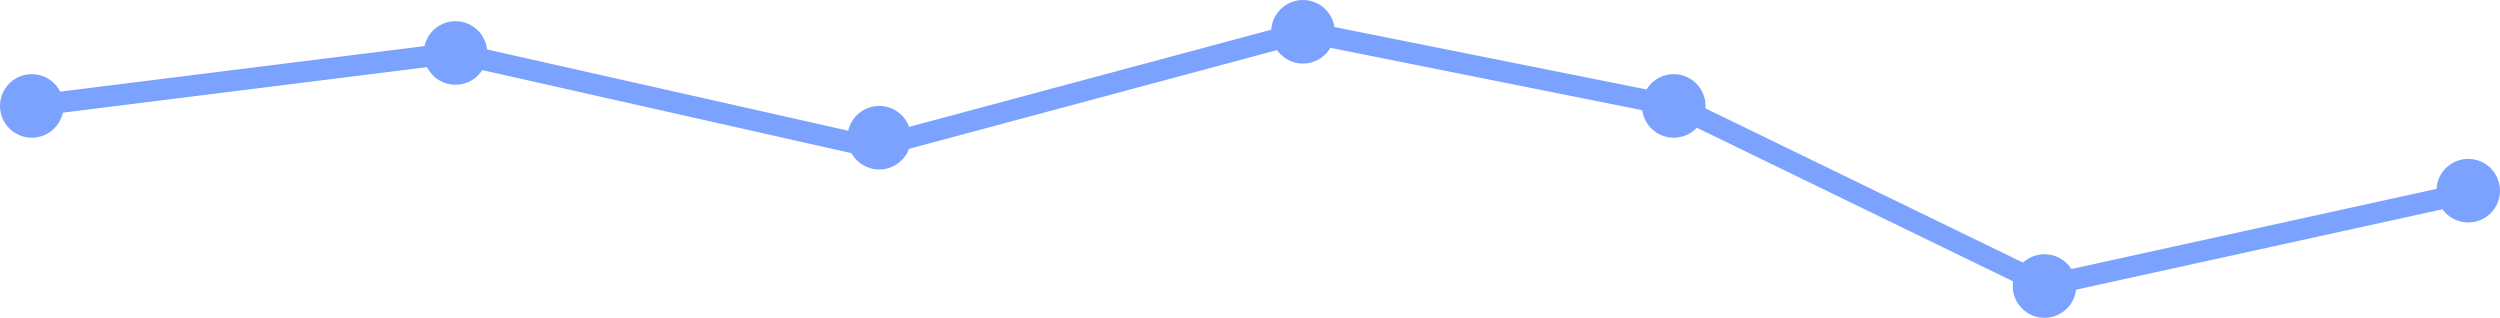 <svg width="236" height="30" viewBox="0 0 236 30" fill="none" xmlns="http://www.w3.org/2000/svg">
<line x1="2.876" y1="10.008" x2="42.876" y2="5.008" stroke="#7BA2FF" stroke-width="2"/>
<line x1="82.781" y1="13.976" x2="42.781" y2="4.976" stroke="#7BA2FF" stroke-width="2"/>
<line x1="123.259" y1="2.966" x2="82.259" y2="13.966" stroke="#7BA2FF" stroke-width="2"/>
<line x1="123.196" y1="3.019" x2="158.196" y2="10.019" stroke="#7BA2FF" stroke-width="2"/>
<line x1="158.437" y1="10.101" x2="193.437" y2="27.101" stroke="#7BA2FF" stroke-width="2"/>
<line x1="192.786" y1="27.023" x2="233.786" y2="18.023" stroke="#7BA2FF" stroke-width="2"/>
<circle cx="233" cy="18" r="3" fill="#7BA2FF"/>
<circle cx="193" cy="27" r="3" fill="#7BA2FF"/>
<circle cx="158" cy="10" r="3" fill="#7BA2FF"/>
<circle cx="123" cy="3" r="3" fill="#7BA2FF"/>
<circle cx="83" cy="13" r="3" fill="#7BA2FF"/>
<circle cx="43" cy="5" r="3" fill="#7BA2FF"/>
<circle cx="3" cy="10" r="3" fill="#7BA2FF"/>
</svg>
